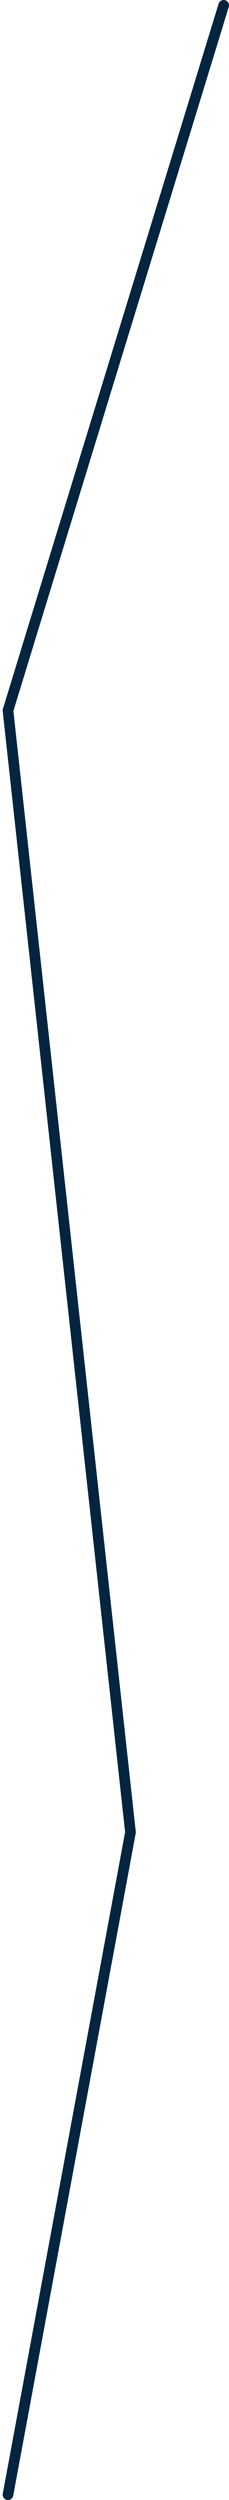 <svg width="43" height="468" viewBox="0 0 43 468" fill="none" xmlns="http://www.w3.org/2000/svg">
<path d="M42 1L1.5 133L24.5 343L1.5 467" stroke="#04243F" stroke-width="2" stroke-linecap="round"/>
</svg>
